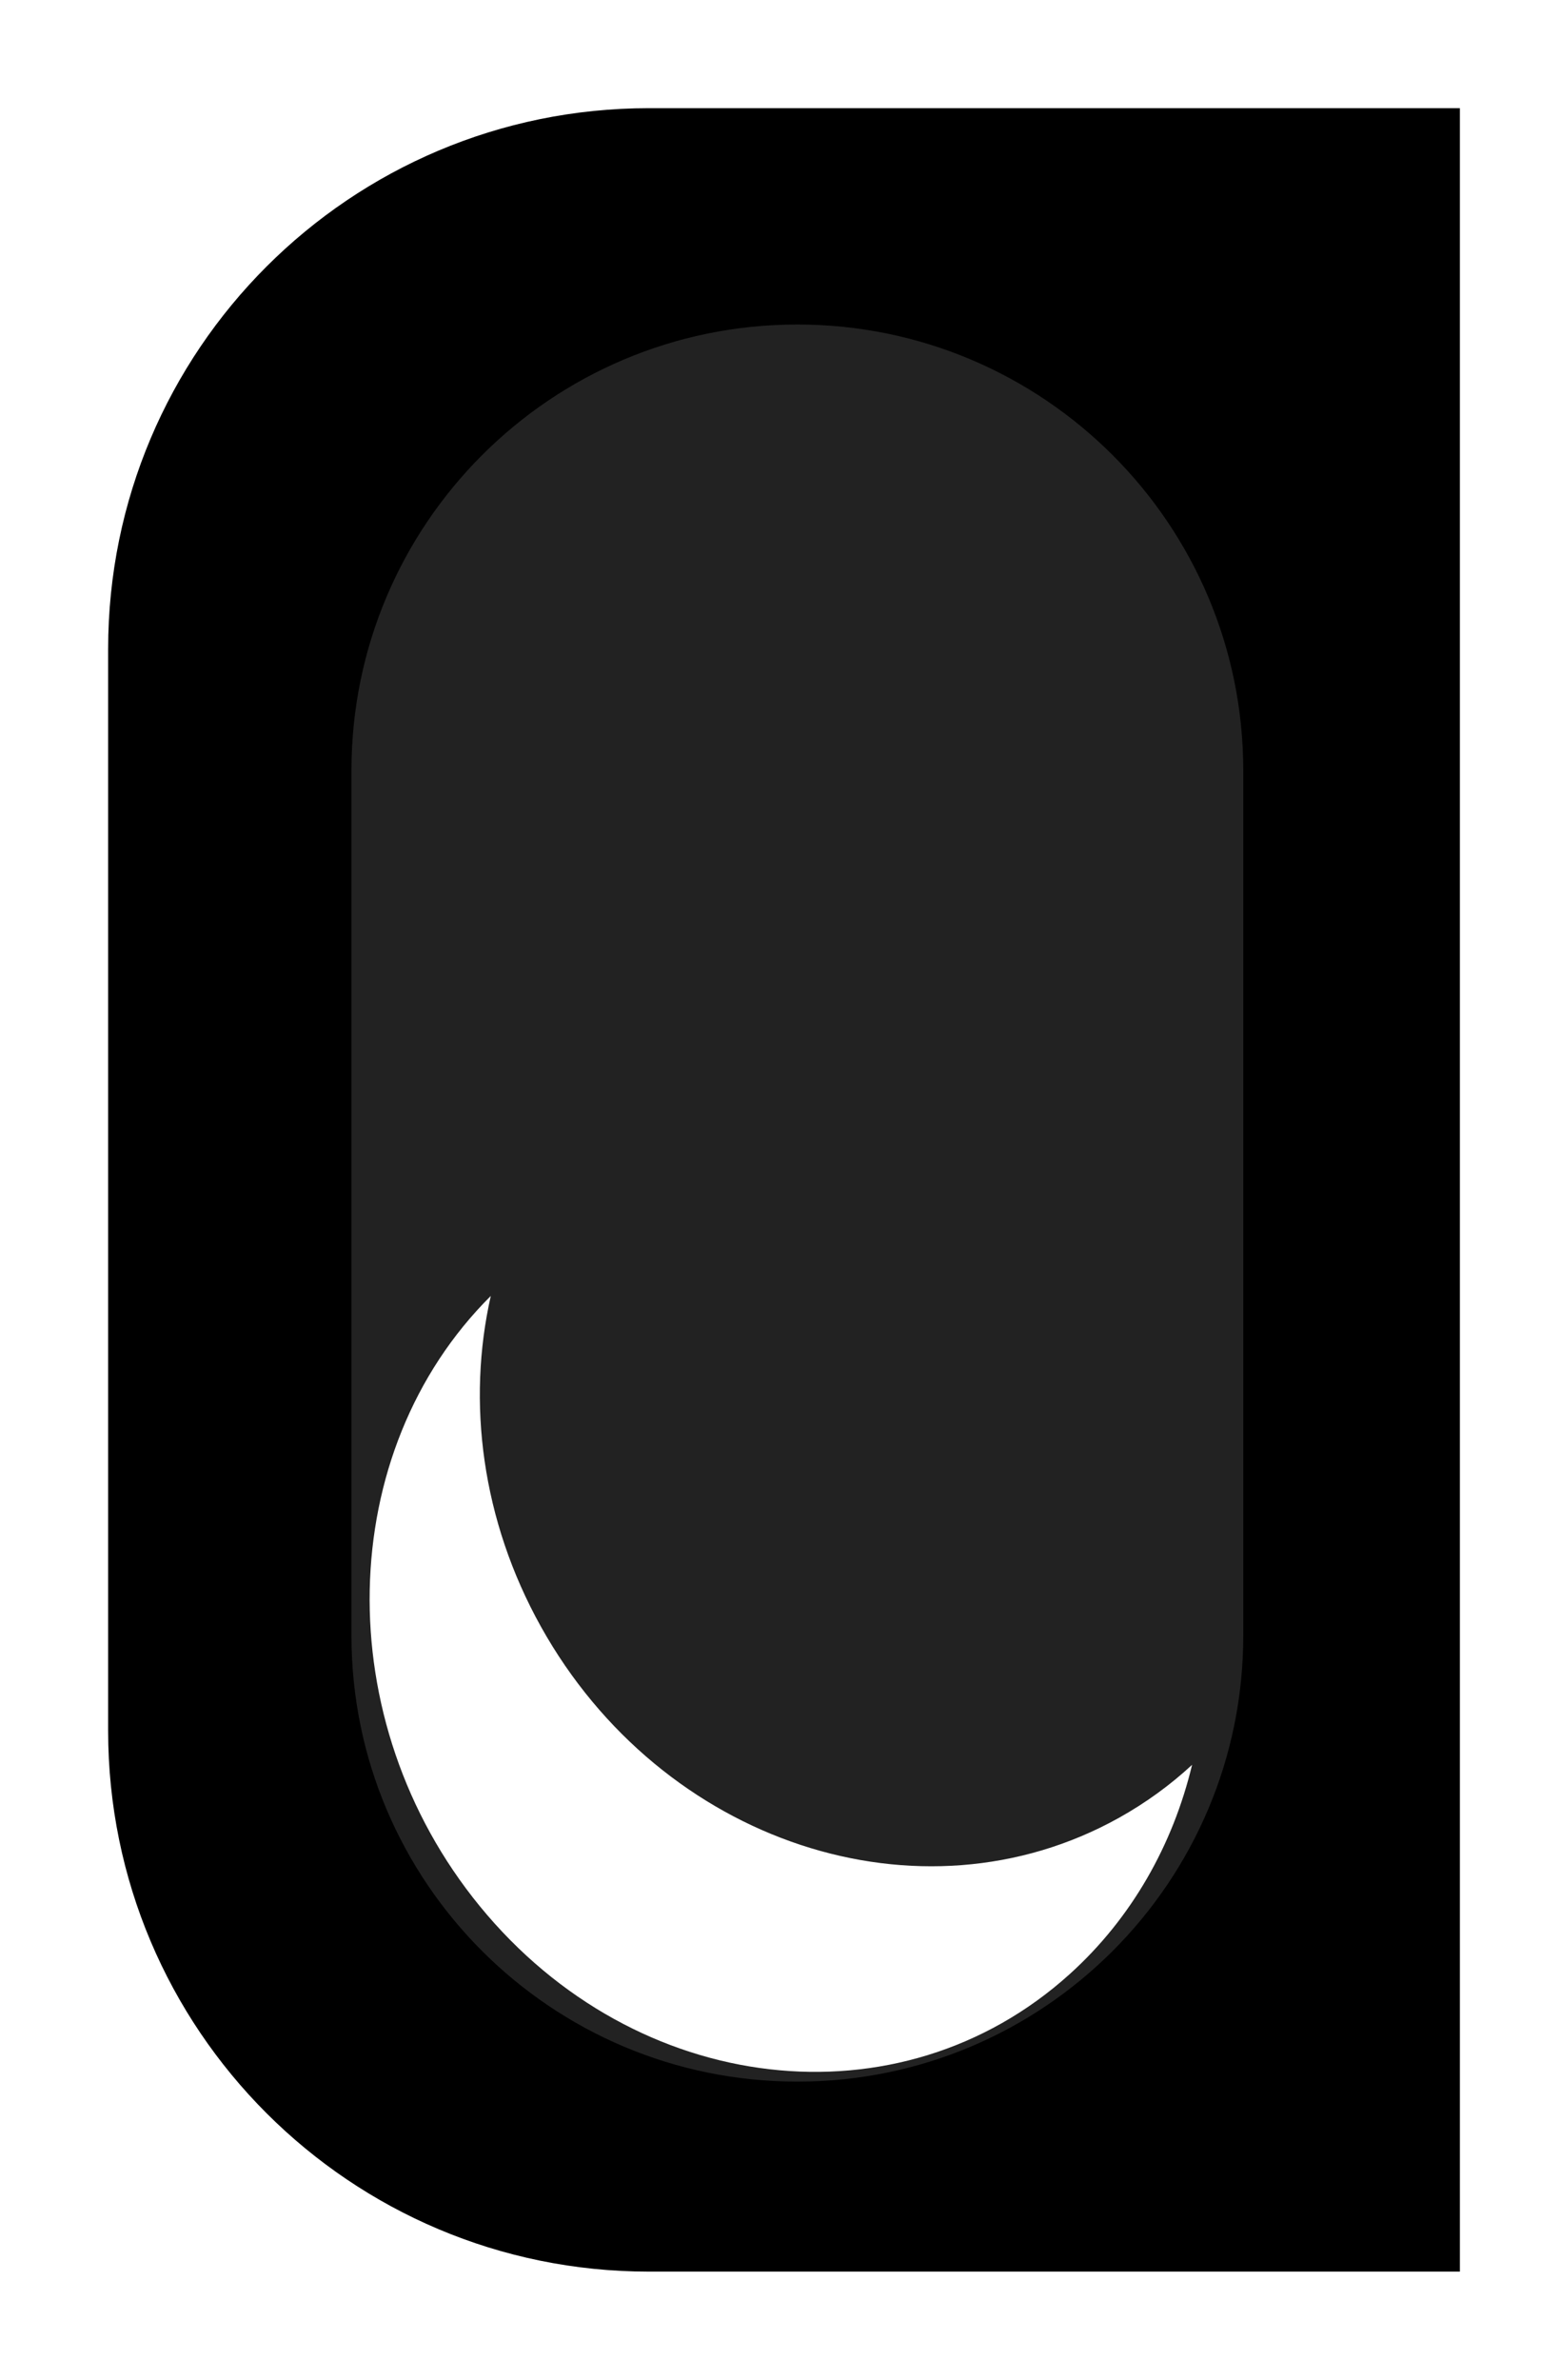 <svg width="57" height="88" viewBox="0 0 57 88" fill="none" xmlns="http://www.w3.org/2000/svg">
<g filter="url(#filter0_d_246_713)">
<path d="M8 24C8 12.954 16.954 4 28 4H58V84H28C16.954 84 8 75.046 8 64V24Z" fill="black"/>
<path d="M49.987 28.494C49.987 19.384 42.603 12 33.494 12C24.384 12 17 19.384 17 28.494L17 60.481C17 69.59 24.384 76.975 33.494 76.975C42.603 76.975 49.987 69.59 49.987 60.481V28.494Z" fill="#222222"/>
<path fill-rule="evenodd" clip-rule="evenodd" d="M48.094 65.26C47.287 66.006 46.383 66.666 45.387 67.221C38.039 71.316 28.468 68.151 24.009 60.151C21.814 56.213 21.267 51.838 22.154 47.921C16.367 53.679 16.135 63.623 21.746 70.486C27.518 77.545 37.286 78.671 43.565 73.001C45.872 70.918 47.387 68.207 48.094 65.26Z" fill="white"/>
</g>
<defs>
<filter id="filter0_d_246_713" x="0" y="0" width="58" height="88" filterUnits="userSpaceOnUse" color-interpolation-filters="sRGB">
<feFlood flood-opacity="0" result="BackgroundImageFix"/>
<feColorMatrix in="SourceAlpha" type="matrix" values="0 0 0 0 0 0 0 0 0 0 0 0 0 0 0 0 0 0 127 0" result="hardAlpha"/>
<feOffset dx="-4"/>
<feGaussianBlur stdDeviation="2"/>
<feComposite in2="hardAlpha" operator="out"/>
<feColorMatrix type="matrix" values="0 0 0 0 0 0 0 0 0 0 0 0 0 0 0 0 0 0 0.05 0"/>
<feBlend mode="normal" in2="BackgroundImageFix" result="effect1_dropShadow_246_713"/>
<feBlend mode="normal" in="SourceGraphic" in2="effect1_dropShadow_246_713" result="shape"/>
</filter>
</defs>
</svg>
